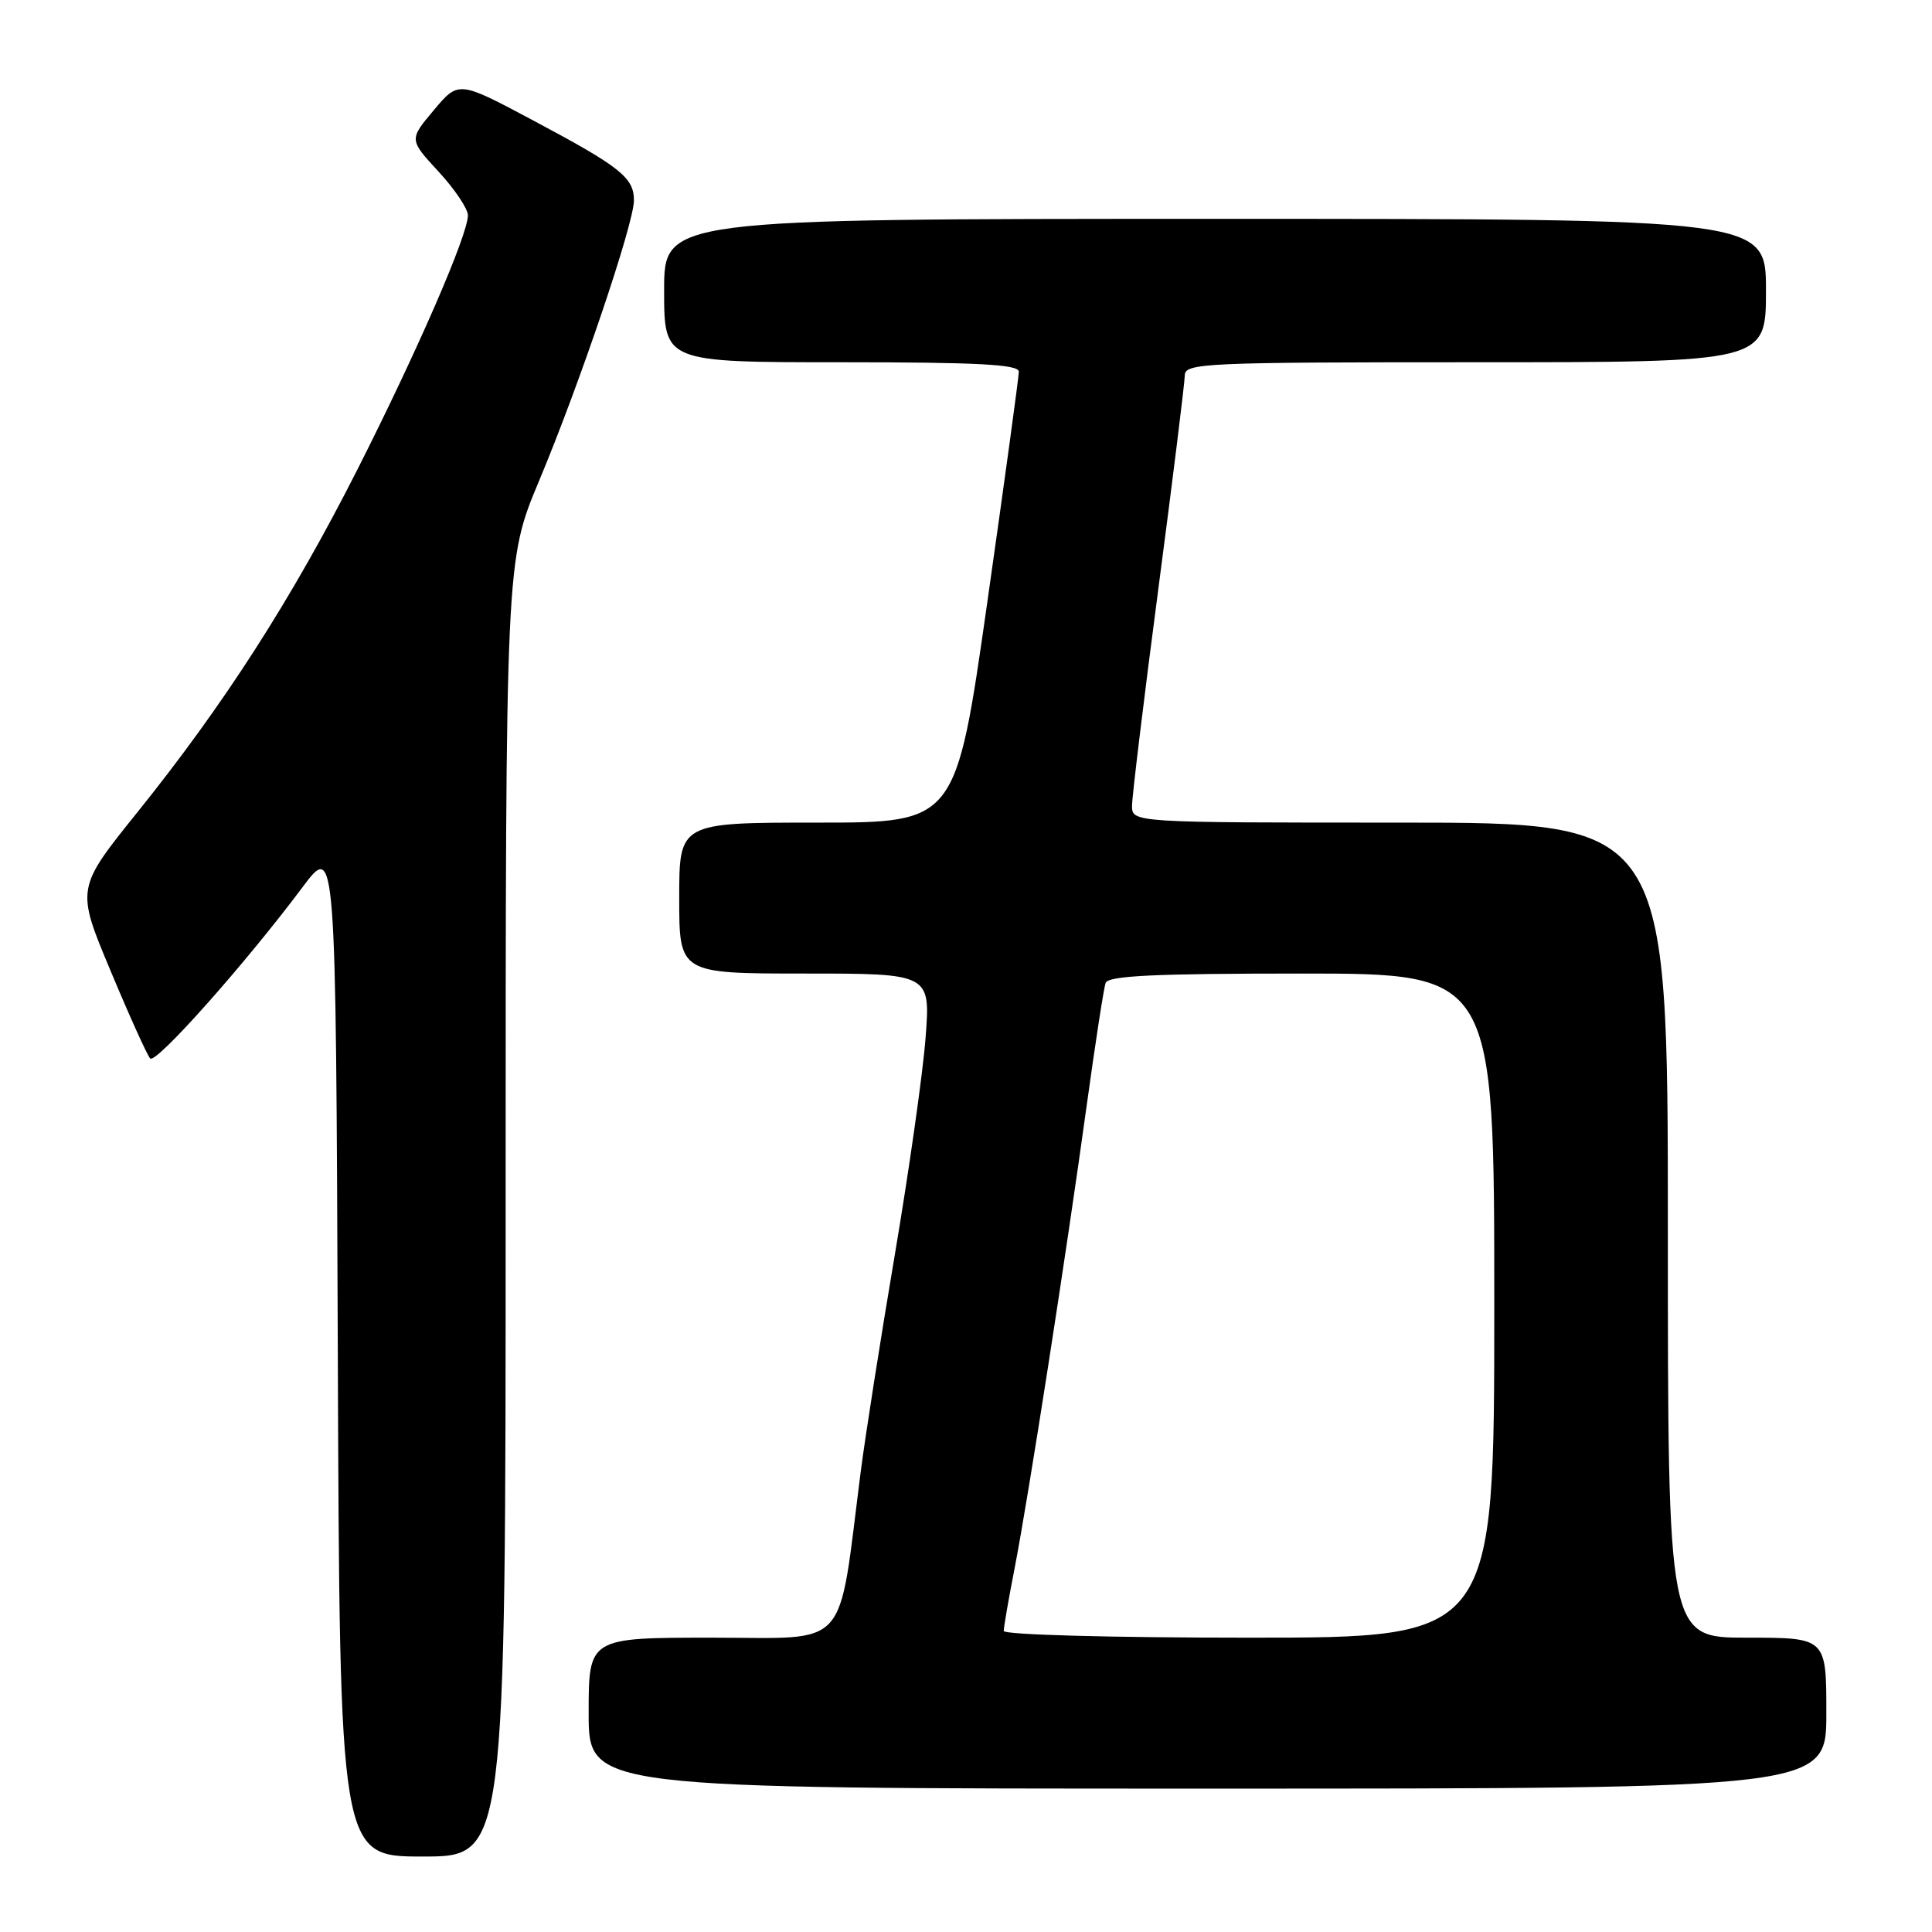 <?xml version="1.0" encoding="UTF-8" standalone="no"?>
<!DOCTYPE svg PUBLIC "-//W3C//DTD SVG 1.1//EN" "http://www.w3.org/Graphics/SVG/1.1/DTD/svg11.dtd" >
<svg xmlns="http://www.w3.org/2000/svg" xmlns:xlink="http://www.w3.org/1999/xlink" version="1.1" viewBox="0 0 256 256">
 <g >
 <path fill="currentColor"
d=" M 67.00 160.15 C 67.00 74.30 67.00 74.30 71.42 63.74 C 76.81 50.88 84.00 29.62 84.00 26.55 C 84.00 23.53 82.19 22.10 70.63 15.95 C 60.76 10.69 60.76 10.69 57.48 14.60 C 54.20 18.50 54.20 18.50 58.10 22.73 C 60.25 25.05 62.00 27.67 62.00 28.53 C 62.00 31.12 55.31 46.51 47.33 62.27 C 38.66 79.38 29.69 93.35 18.22 107.61 C 10.08 117.73 10.08 117.73 14.64 128.61 C 17.14 134.60 19.51 139.84 19.90 140.25 C 20.64 141.04 32.47 127.74 40.07 117.58 C 44.50 111.66 44.50 111.66 44.76 178.83 C 45.01 246.00 45.01 246.00 56.01 246.00 C 67.00 246.00 67.00 246.00 67.00 160.15 Z  M 242.00 227.00 C 242.00 217.00 242.00 217.00 231.50 217.00 C 221.00 217.00 221.00 217.00 221.00 163.00 C 221.00 109.00 221.00 109.00 185.50 109.00 C 150.00 109.00 150.00 109.00 150.00 106.75 C 150.01 105.51 151.57 92.58 153.49 78.00 C 155.41 63.42 156.98 50.71 156.99 49.75 C 157.00 48.11 159.50 48.00 195.50 48.00 C 234.00 48.00 234.00 48.00 234.00 38.50 C 234.00 29.00 234.00 29.00 161.00 29.00 C 88.00 29.00 88.00 29.00 88.00 38.50 C 88.00 48.00 88.00 48.00 111.50 48.00 C 129.63 48.00 135.00 48.29 135.00 49.25 C 135.00 49.94 133.12 63.66 130.83 79.75 C 126.66 109.00 126.66 109.00 108.33 109.00 C 90.00 109.00 90.00 109.00 90.00 119.00 C 90.00 129.00 90.00 129.00 106.65 129.00 C 123.30 129.00 123.30 129.00 122.64 137.55 C 122.28 142.25 120.44 155.19 118.56 166.30 C 116.68 177.41 114.65 190.32 114.05 195.00 C 110.98 219.02 112.79 217.00 94.41 217.00 C 78.00 217.00 78.00 217.00 78.00 227.00 C 78.00 237.00 78.00 237.00 160.00 237.00 C 242.00 237.00 242.00 237.00 242.00 227.00 Z  M 133.00 216.11 C 133.00 215.62 133.64 211.90 134.43 207.86 C 136.24 198.58 141.29 166.16 143.99 146.50 C 145.13 138.25 146.25 130.94 146.50 130.25 C 146.83 129.29 152.95 129.00 172.47 129.00 C 198.00 129.00 198.00 129.00 198.00 173.00 C 198.00 217.00 198.00 217.00 165.50 217.00 C 147.10 217.00 133.00 216.61 133.00 216.11 Z "/>
</g>
</svg>